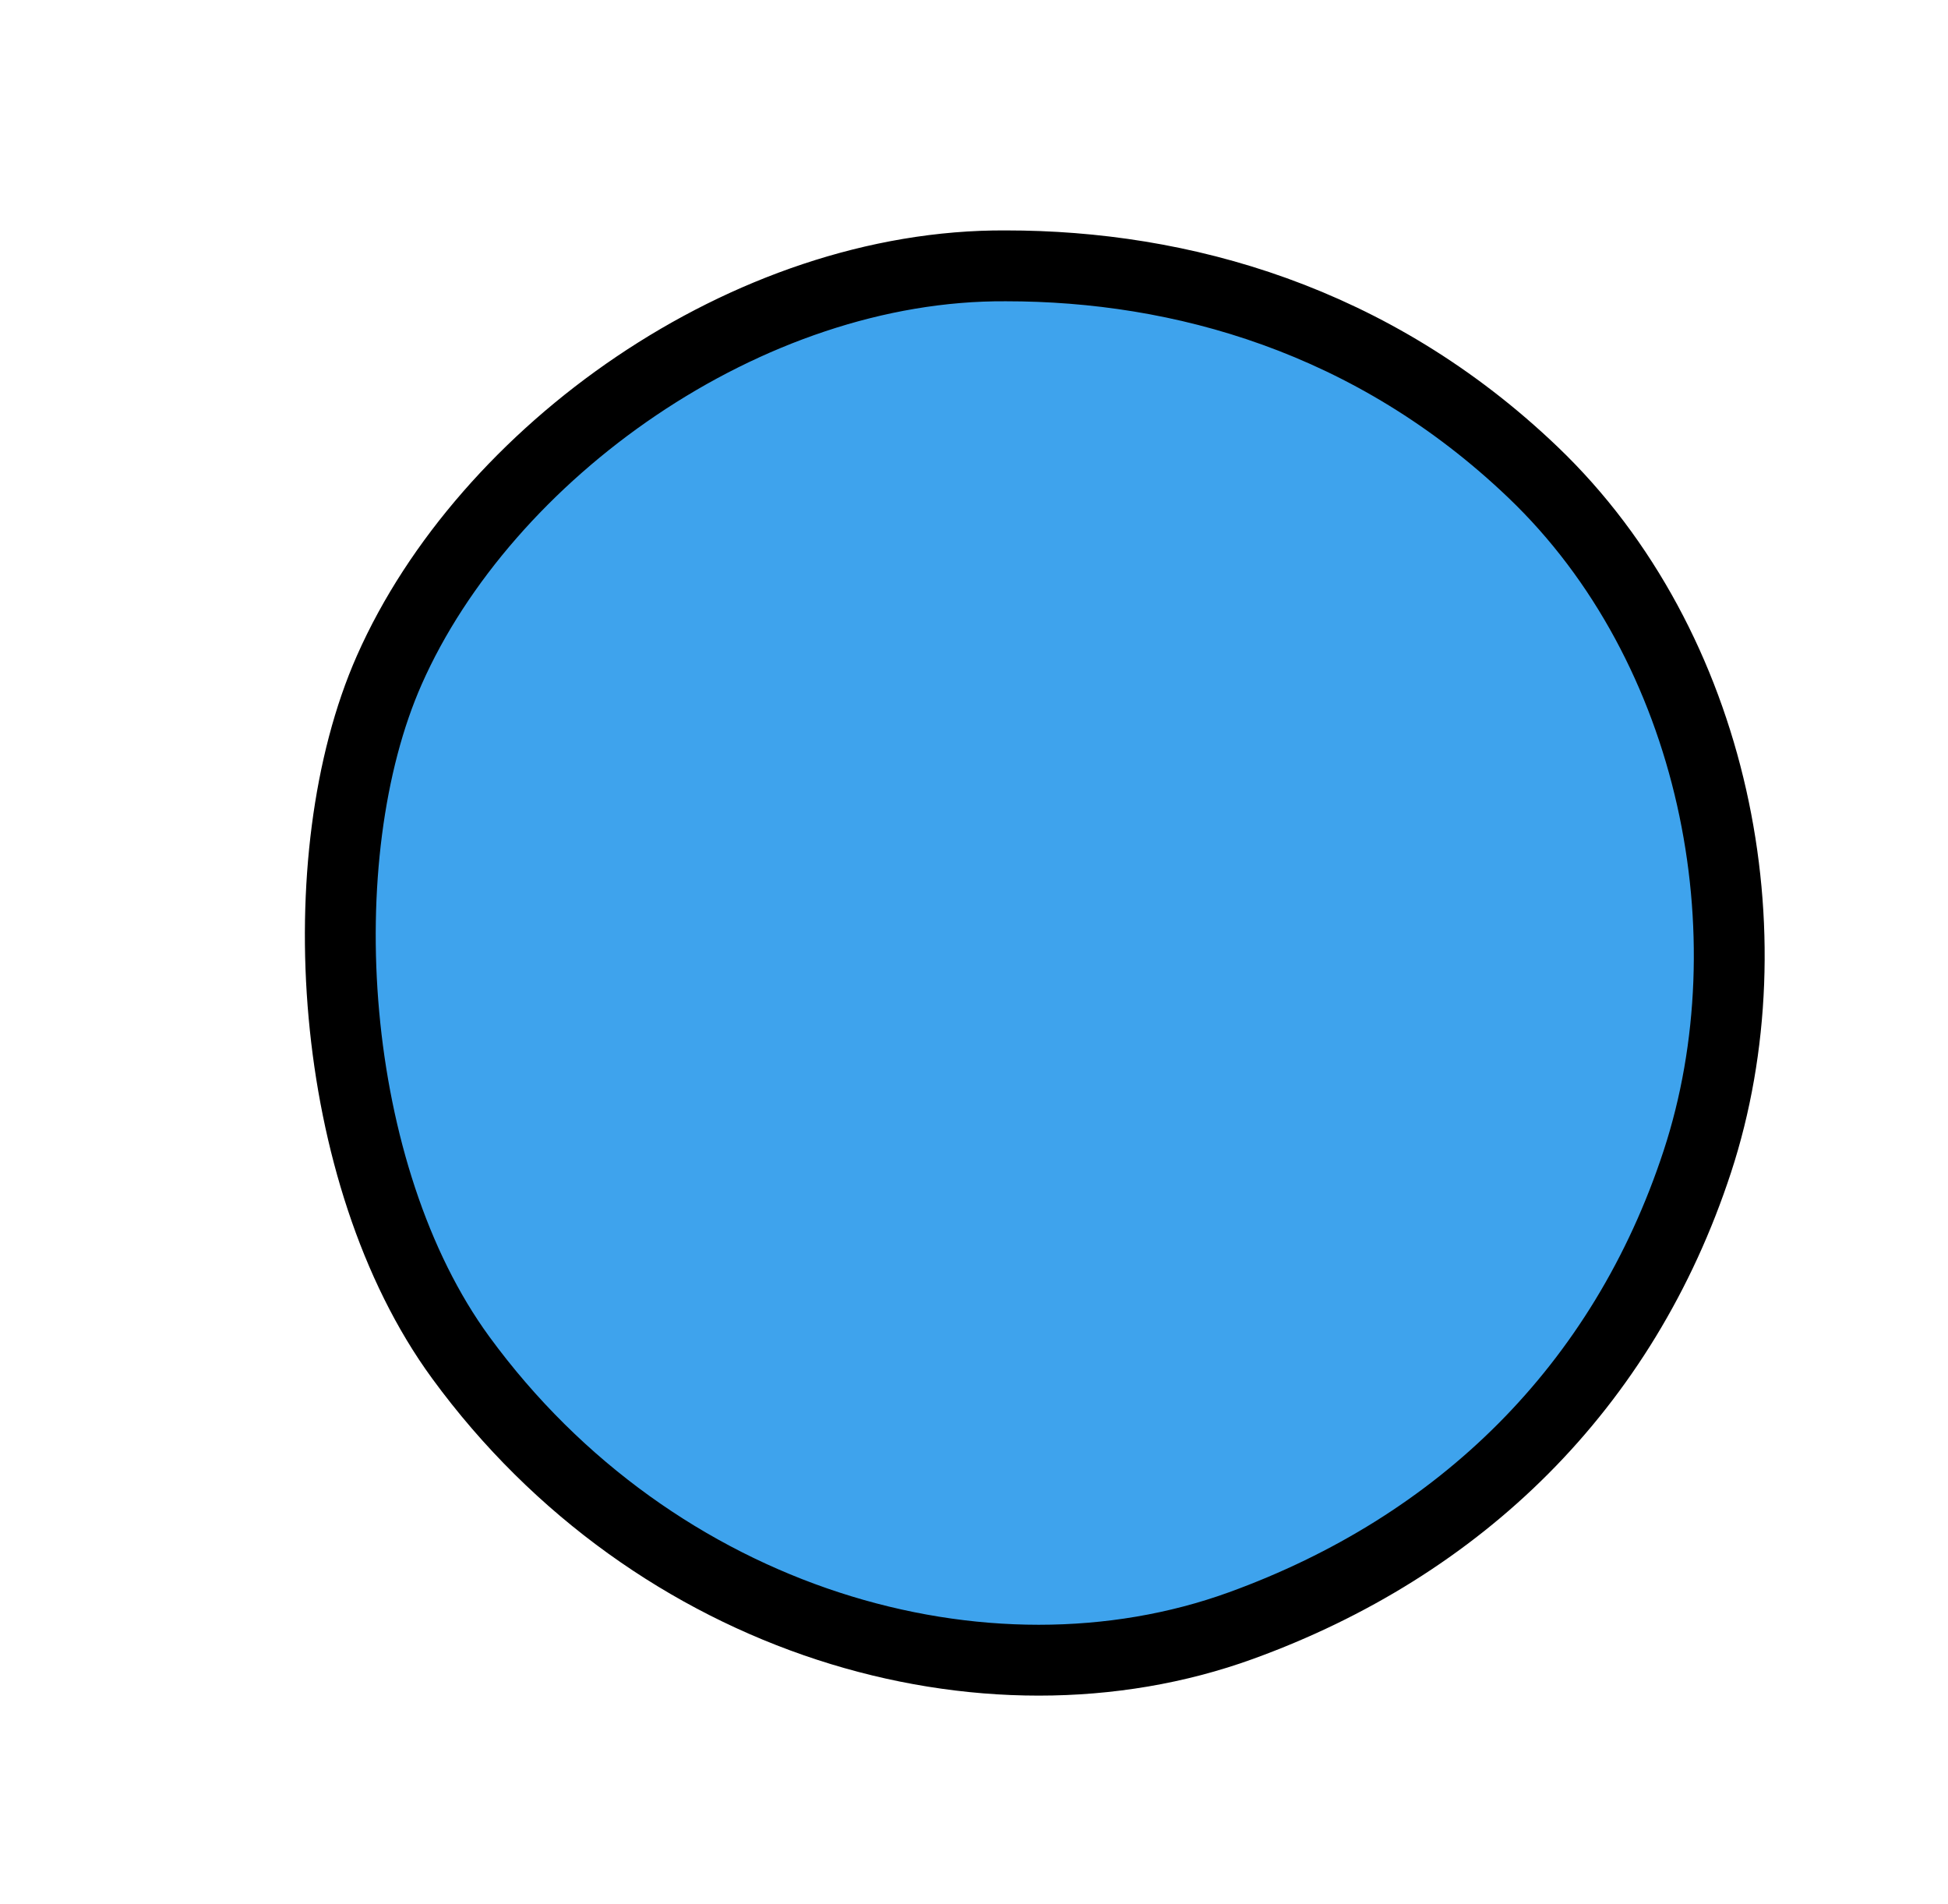 <?xml version="1.0" encoding="utf-8"?>
<!-- Generator: Adobe Illustrator 16.0.0, SVG Export Plug-In . SVG Version: 6.00 Build 0)  -->
<!DOCTYPE svg PUBLIC "-//W3C//DTD SVG 1.1//EN" "http://www.w3.org/Graphics/SVG/1.1/DTD/svg11.dtd">
<svg version="1.1" xmlns="http://www.w3.org/2000/svg" xmlns:xlink="http://www.w3.org/1999/xlink" x="0px" y="0px" width="220px"
	 height="215px" viewBox="0 0 220 215" enable-background="new 0 0 220 215" xml:space="preserve">
<g id="Layer_1">
	
		<path fill="#3EA3ED" stroke="#000000" stroke-width="8" stroke-linecap="round" stroke-linejoin="round" stroke-miterlimit="10" d="
		M113.609,30.017c-29.244-0.186-58.784,21.096-69.637,45.621c-9.306,21.029-7.062,56.958,8.057,77.641
		C74,183.334,111.333,194,140.152,183.55c24.703-8.958,43.181-26.883,51.543-52.407c8.39-25.608,2.084-58.085-18.57-77.823
		C155,36,133.333,30.015,113.609,30.017"/>
</g>
<g id="Layer_2">
	
		<path opacity="0" fill="none" stroke="#000000" stroke-width="50" stroke-linecap="round" stroke-linejoin="round" stroke-miterlimit="10" d="
		M61.5,52c-0.12,15.047-10.621,30.889-15.28,45c-4.029,12.204-9.631,24.352-12.601,36.825c2.331-19.7,12.266-40.282,19.022-58.854
		c3.404-9.357,6.667-21.05,11.675-29.402c2.091,16.433-10.987,37.833-15.726,53.248c-4.431,14.413-12.368,28.093-14.225,43.193
		c3.952-20.58,17.567-41.699,26.542-60.429c5.918-12.35,11.199-25.024,16.656-37.501c0.51,15.819-4.125,34.209-8.733,48.981
		c-5.482,17.575-9.012,39.932-18.434,55.855c10.568-21.637,21.774-43.124,32.792-64.546c7.602-14.78,14.226-33.537,25.414-46.055
		c0.234,25.256-16.83,53.96-26.096,76.713c-8.374,20.563-22.157,41.396-27.078,62.919c25.468-47.968,57.064-104.335,61.134-159.519
		c0.838,27.218-12.263,54.756-18.905,80.699c-6.717,26.236-20.032,52.285-24.138,78.903c23.366-40.575,41.722-83.097,58.063-126.979
		c1.205,18.49-10.16,41.108-15.505,58.506c-6.688,21.77-14.183,43.438-21.503,64.963c11.115-25.39,23.015-50.431,33.843-75.959
		c8.111-19.124,11.865-39.343,19.243-58.444c-4.476,26.583-10.775,53.235-18.268,79.107c-6.052,20.896-11.061,48.204-23.772,66.271
		c18.781-39.398,35.094-79.394,50.987-119.877c-1.088,18.491-7.893,37.367-13.117,55.005c-4.142,13.983-7.199,29.406-13.994,42.349
		c3.808-20.308,15.007-40.88,21.191-60.69c4.693-15.035,6.032-35.726,13.656-49.284c2.479,42.685-17.994,83.284-23.901,124.935
		c-0.416-16.554,13.596-36.937,19.565-51.986c5.944-14.983,10.856-31.043,17.323-45.573c2.398,15.578-5.438,34.479-8.856,49.298
		c-3.521,15.265-7.913,30.401-11.175,45.713c1.257-16.632,11.078-33.602,16.314-49.232c4.084-12.188,5.726-25.071,9.955-37.111
		c0.08,12.639,1.178,39.779-9.071,48.96"/>
</g>
</svg>
